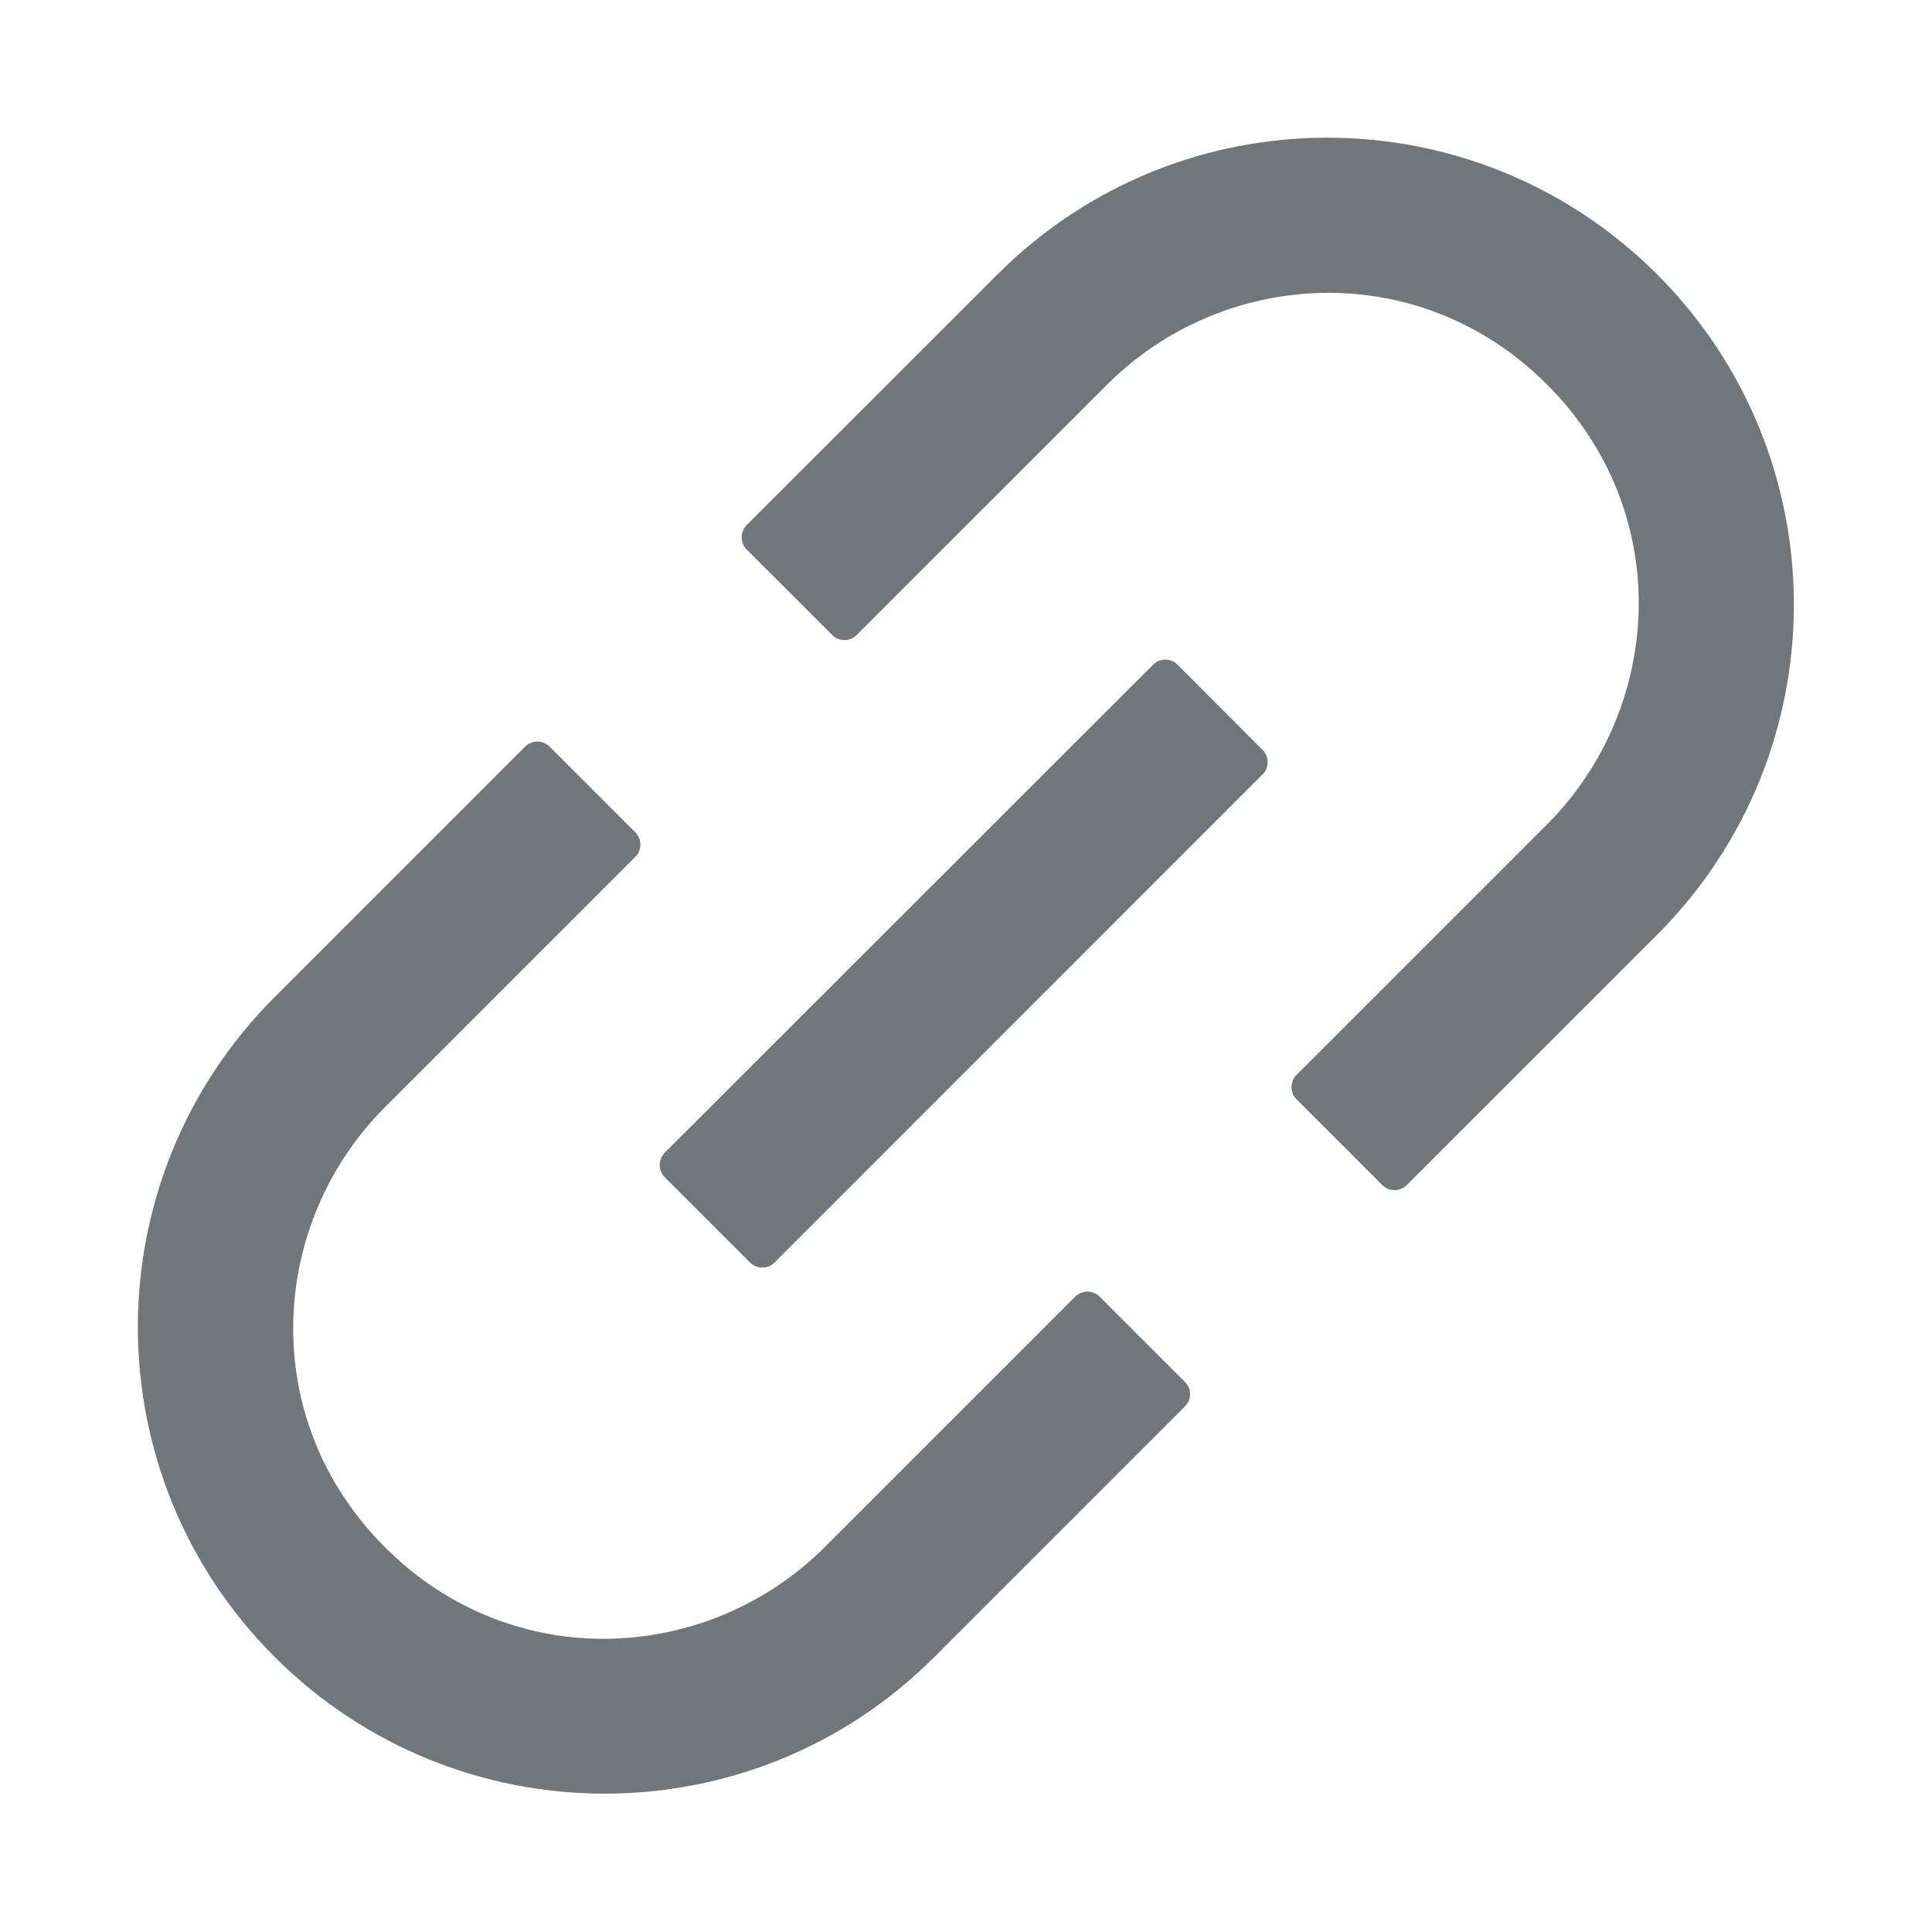 <svg width="24" height="24" viewBox="0 0 24 24" fill="none" xmlns="http://www.w3.org/2000/svg">
<path d="M13.66 16.107C13.62 16.067 13.566 16.045 13.509 16.045C13.452 16.045 13.398 16.067 13.357 16.107L10.245 19.219C8.804 20.66 6.372 20.813 4.781 19.219C3.187 17.626 3.34 15.196 4.781 13.755L7.893 10.643C7.976 10.56 7.976 10.423 7.893 10.34L6.827 9.274C6.787 9.234 6.732 9.212 6.676 9.212C6.619 9.212 6.565 9.234 6.524 9.274L3.412 12.386C1.146 14.652 1.146 18.319 3.412 20.583C5.678 22.846 9.345 22.849 11.608 20.583L14.721 17.47C14.804 17.387 14.804 17.251 14.721 17.168L13.66 16.107ZM20.587 3.41C18.321 1.144 14.654 1.144 12.39 3.41L9.275 6.523C9.235 6.563 9.213 6.618 9.213 6.674C9.213 6.731 9.235 6.785 9.275 6.826L10.339 7.889C10.422 7.972 10.558 7.972 10.641 7.889L13.754 4.777C15.195 3.335 17.627 3.183 19.218 4.777C20.812 6.37 20.659 8.8 19.218 10.241L16.106 13.353C16.066 13.394 16.044 13.448 16.044 13.505C16.044 13.561 16.066 13.616 16.106 13.656L17.172 14.722C17.255 14.805 17.391 14.805 17.474 14.722L20.587 11.61C22.85 9.344 22.85 5.677 20.587 3.41ZM14.627 8.256C14.587 8.216 14.533 8.194 14.476 8.194C14.419 8.194 14.365 8.216 14.325 8.256L8.257 14.32C8.218 14.361 8.195 14.415 8.195 14.472C8.195 14.528 8.218 14.583 8.257 14.623L9.318 15.684C9.401 15.767 9.538 15.767 9.621 15.684L15.685 9.619C15.768 9.536 15.768 9.4 15.685 9.317L14.627 8.256Z" fill="#71767B"/>
</svg>
